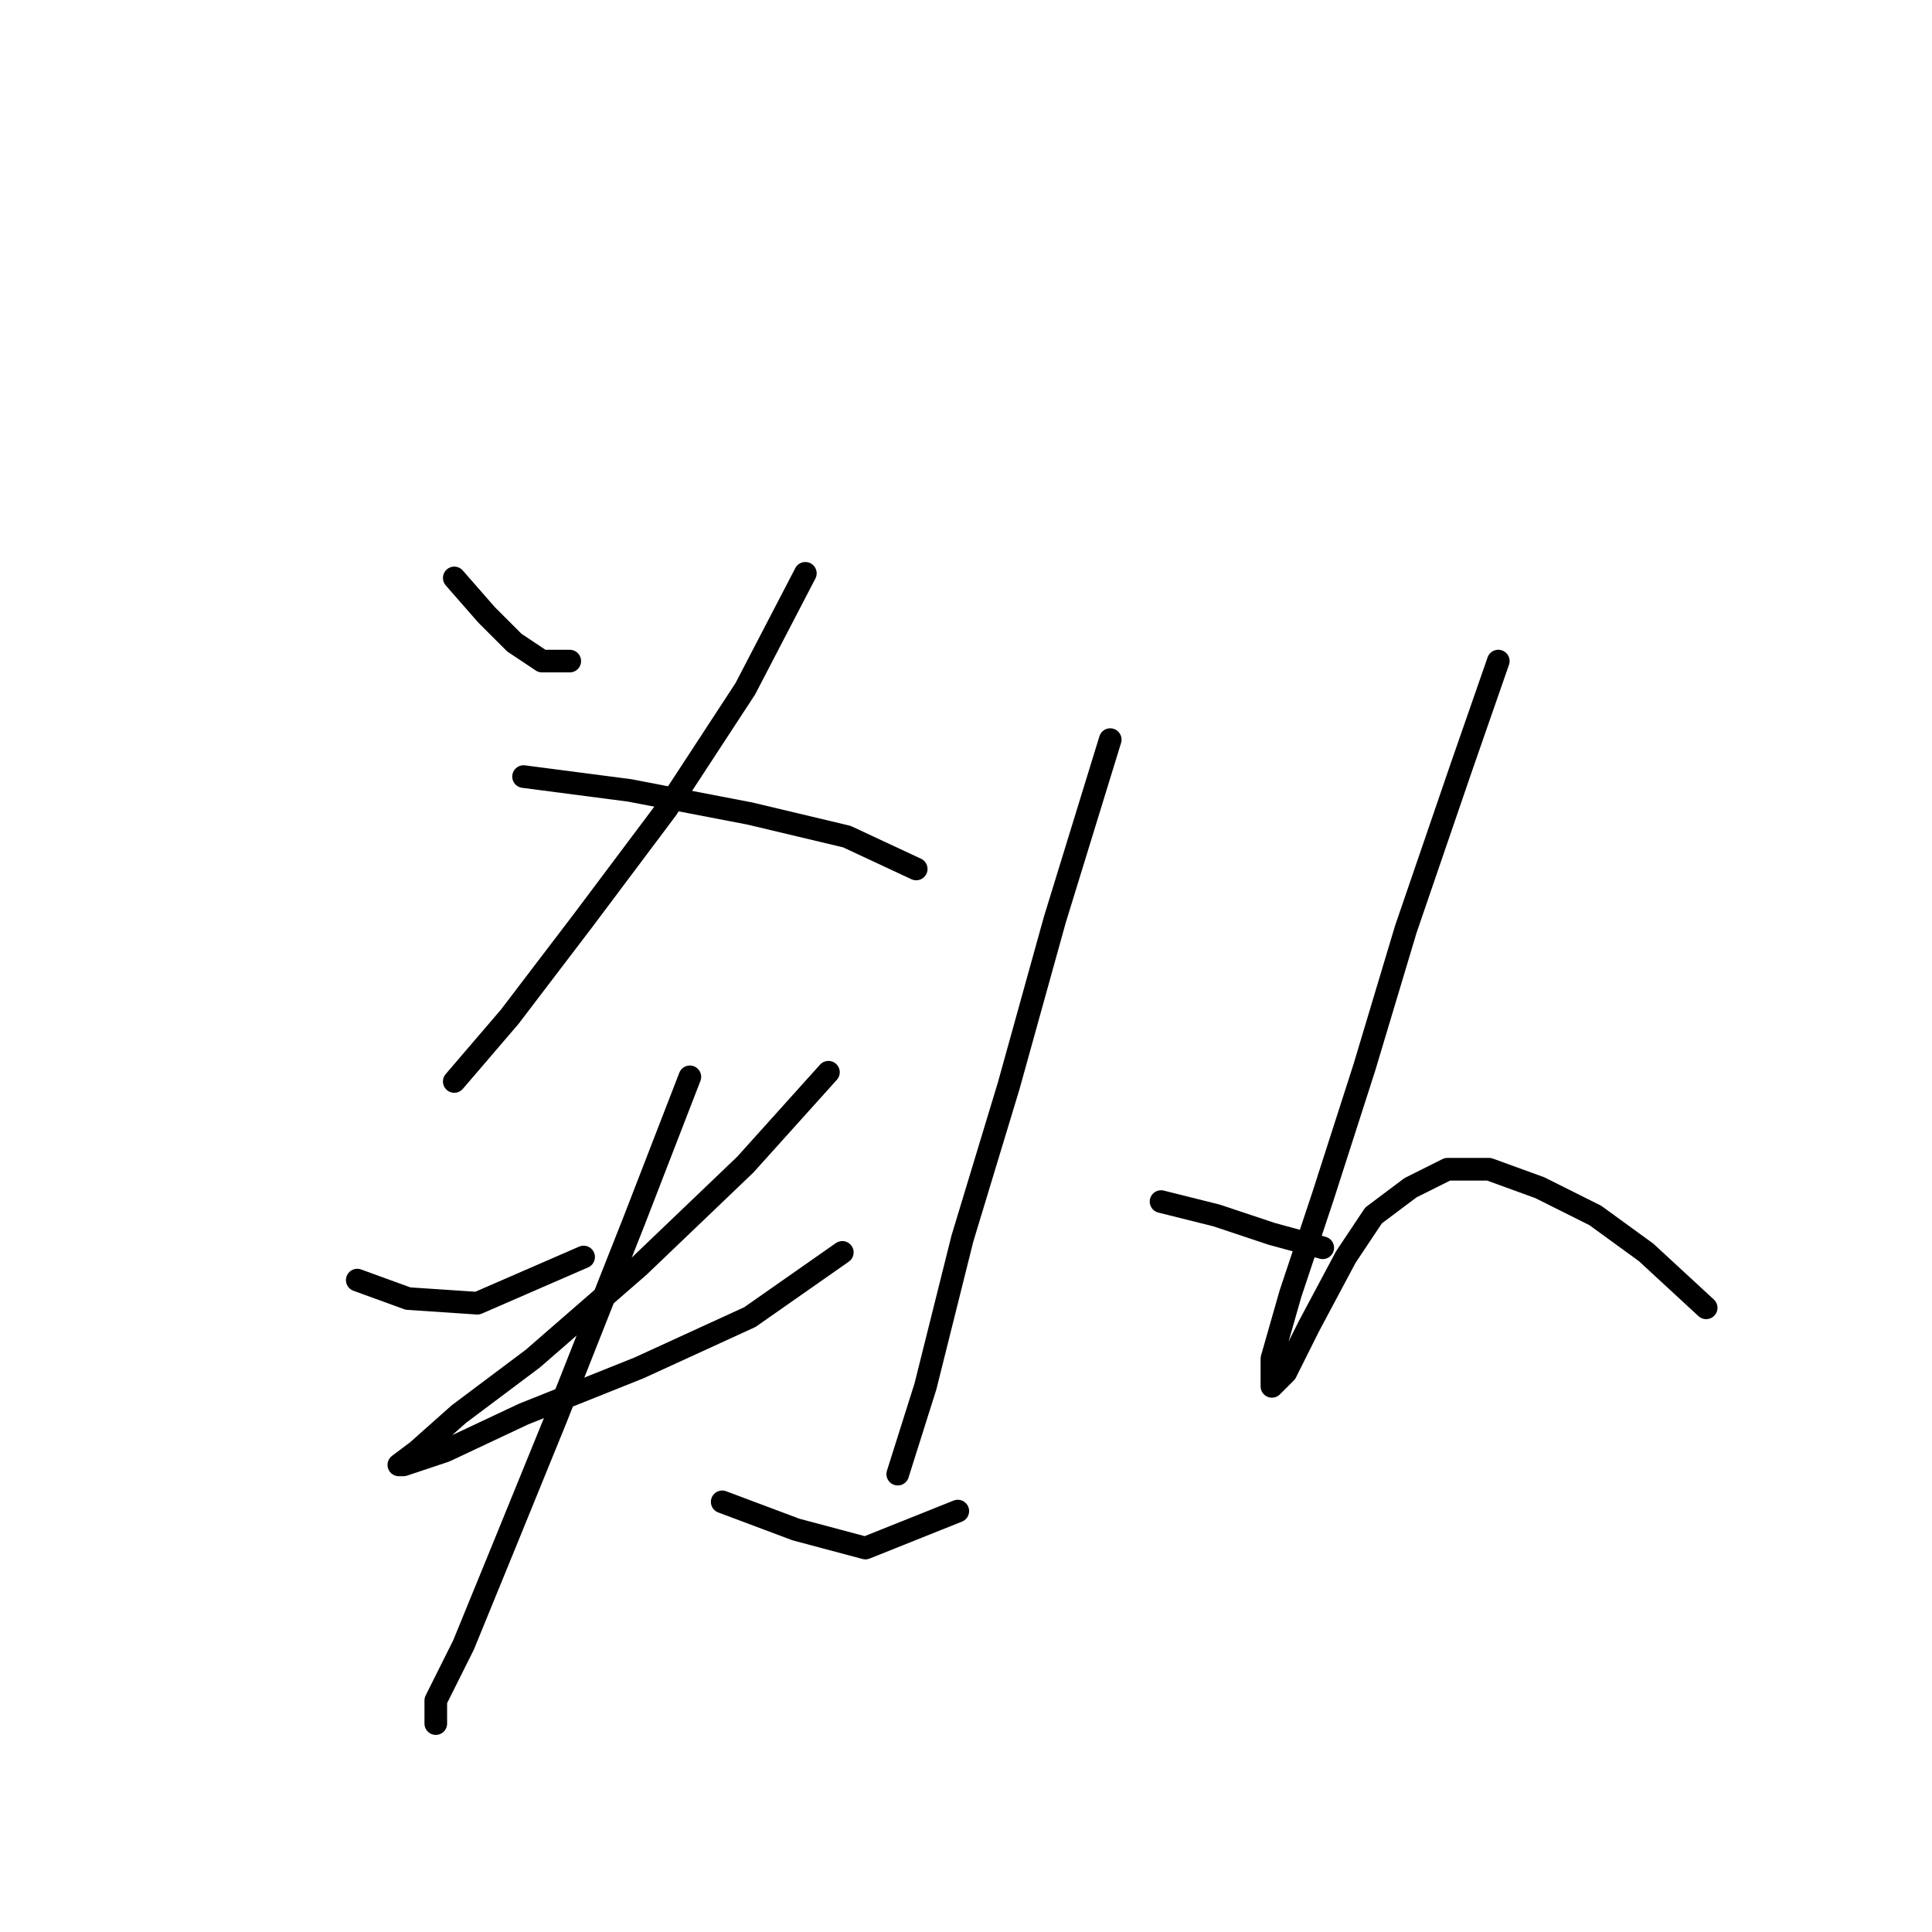 <?xml version="1.0" standalone="no"?>
    <svg width="256" height="256" xmlns="http://www.w3.org/2000/svg" version="1.1">
    <polyline stroke="black" stroke-width="3" stroke-linecap="round" fill="transparent" stroke-linejoin="round" points="60.192 76.58 64.477 81.477 68.149 85.149 71.822 87.598 75.495 87.598 75.495 87.598 " />
        <polyline stroke="black" stroke-width="3" stroke-linecap="round" fill="transparent" stroke-linejoin="round" points="106.713 75.968 98.755 91.271 88.349 107.186 77.331 121.876 67.537 134.731 60.192 143.3 60.192 143.3 " />
        <polyline stroke="black" stroke-width="3" stroke-linecap="round" fill="transparent" stroke-linejoin="round" points="69.374 102.901 83.452 104.737 99.367 107.798 112.222 110.858 121.403 115.143 121.403 115.143 " />
        <polyline stroke="black" stroke-width="3" stroke-linecap="round" fill="transparent" stroke-linejoin="round" points="47.338 169.621 54.071 172.07 63.253 172.682 77.331 166.561 77.331 166.561 " />
        <polyline stroke="black" stroke-width="3" stroke-linecap="round" fill="transparent" stroke-linejoin="round" points="109.773 142.076 98.755 154.318 84.677 167.785 70.598 180.027 60.804 187.372 55.295 192.269 52.847 194.106 53.459 194.106 58.968 192.269 69.374 187.372 84.677 181.251 99.367 174.518 111.61 165.948 111.61 165.948 " />
        <polyline stroke="black" stroke-width="3" stroke-linecap="round" fill="transparent" stroke-linejoin="round" points="91.41 142.688 84.064 161.664 73.659 187.985 66.925 204.512 61.416 217.978 57.744 225.323 57.744 228.384 57.744 228.384 " />
        <polyline stroke="black" stroke-width="3" stroke-linecap="round" fill="transparent" stroke-linejoin="round" points="95.695 199.003 105.488 202.675 114.67 205.124 126.912 200.227 126.912 200.227 " />
        <polyline stroke="black" stroke-width="3" stroke-linecap="round" fill="transparent" stroke-linejoin="round" points="147.112 98.004 139.767 121.876 133.646 143.912 127.524 164.112 122.628 183.7 118.955 195.33 118.955 195.33 " />
        <polyline stroke="black" stroke-width="3" stroke-linecap="round" fill="transparent" stroke-linejoin="round" points="153.845 159.215 161.191 161.052 168.536 163.5 175.269 165.336 175.269 165.336 " />
        <polyline stroke="black" stroke-width="3" stroke-linecap="round" fill="transparent" stroke-linejoin="round" points="198.53 87.598 193.633 101.677 186.287 123.1 180.778 141.464 175.269 158.603 170.984 171.457 168.536 180.027 168.536 183.7 170.372 181.863 173.433 175.742 178.33 166.561 182.003 161.052 186.899 157.379 191.796 154.93 197.305 154.93 204.039 157.379 211.384 161.052 218.117 165.948 226.075 173.294 226.075 173.294 " />
        </svg>